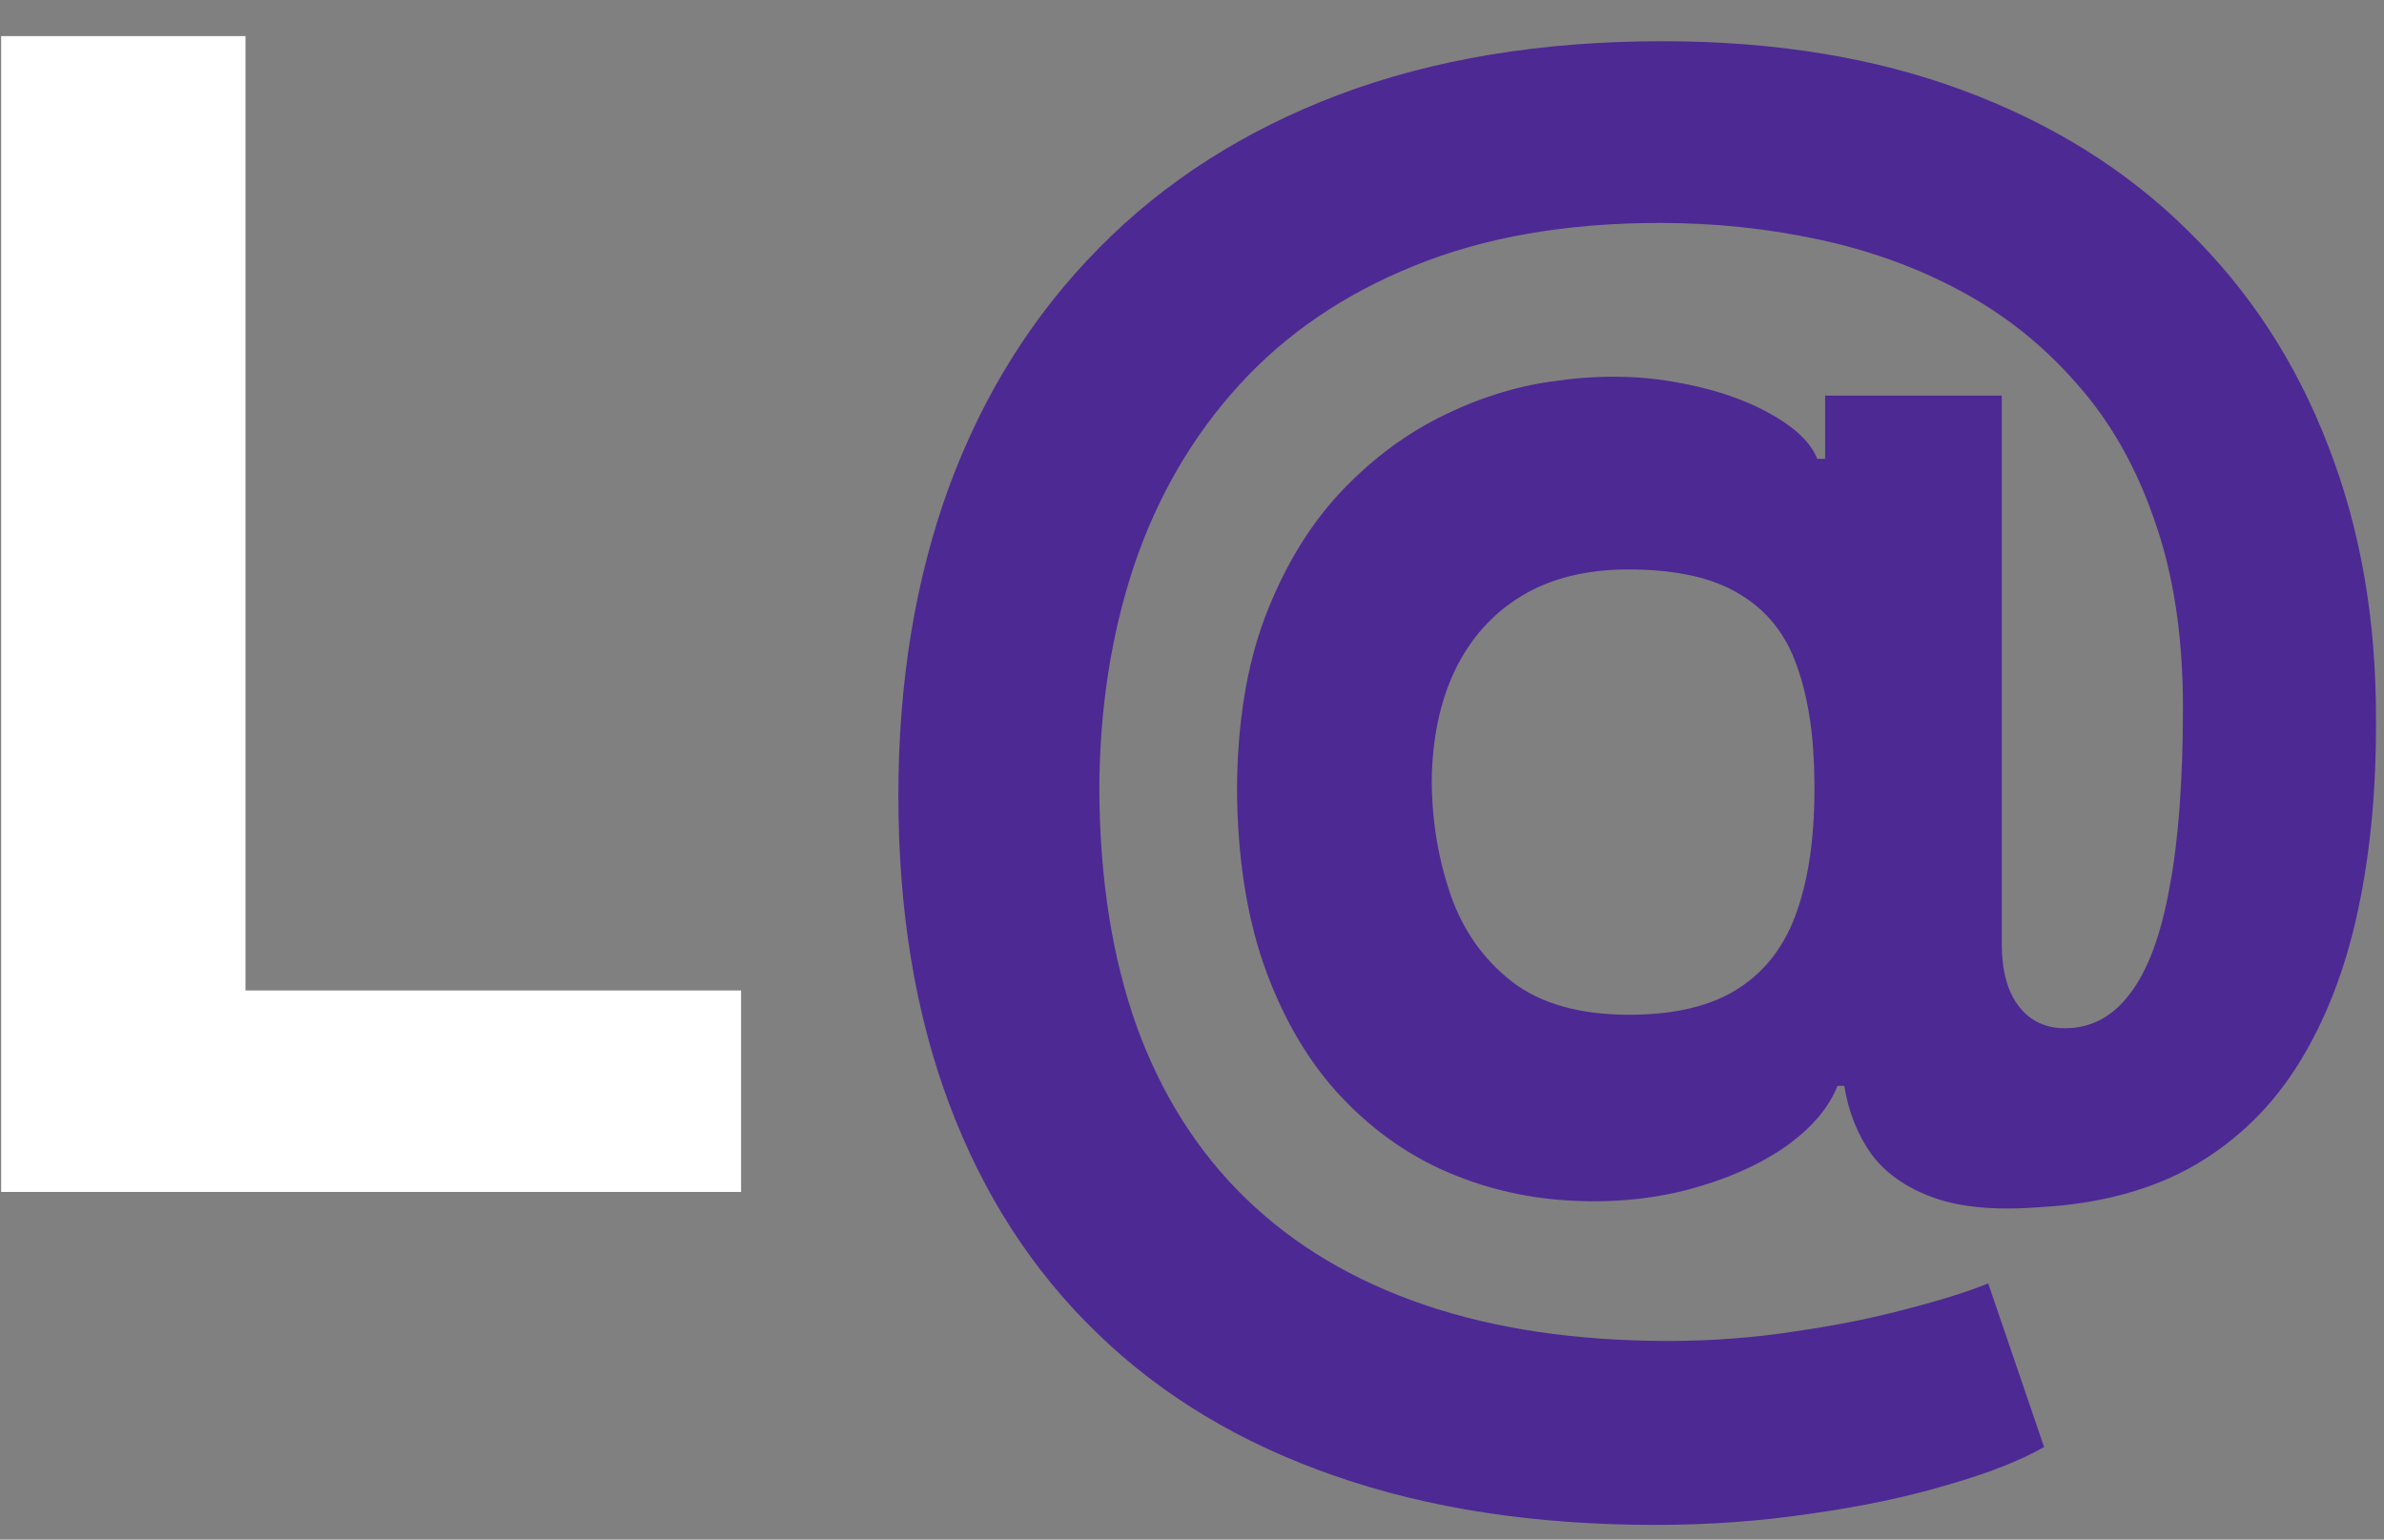 <svg width="48" height="31" viewBox="0 0 48 31" fill="none" xmlns="http://www.w3.org/2000/svg">
<rect x="0" y="0" width="48" height="31" fill="#808080" stroke="none"/>
<path d="M0.023 24V0.727H4.943V19.943H14.921V24H0.023Z" fill="white"/>
<path d="M33.327 30.704C30.91 30.704 28.759 30.375 26.872 29.716C24.986 29.064 23.391 28.106 22.088 26.841C20.785 25.583 19.793 24.046 19.111 22.227C18.429 20.409 18.088 18.341 18.088 16.023C18.088 13.735 18.429 11.659 19.111 9.795C19.8 7.932 20.804 6.333 22.122 5C23.44 3.659 25.05 2.629 26.952 1.909C28.861 1.189 31.035 0.83 33.474 0.83C35.732 0.83 37.747 1.159 39.52 1.818C41.3 2.477 42.808 3.417 44.043 4.636C45.285 5.848 46.228 7.292 46.872 8.966C47.524 10.633 47.846 12.477 47.838 14.5C47.846 15.894 47.724 17.174 47.474 18.341C47.224 19.508 46.831 20.526 46.293 21.398C45.762 22.261 45.065 22.947 44.202 23.454C43.338 23.954 42.293 24.239 41.065 24.307C40.187 24.375 39.474 24.311 38.929 24.114C38.383 23.917 37.967 23.625 37.679 23.239C37.399 22.845 37.217 22.386 37.133 21.864H36.997C36.815 22.318 36.459 22.731 35.929 23.102C35.399 23.466 34.751 23.75 33.986 23.954C33.228 24.151 32.421 24.224 31.565 24.171C30.671 24.117 29.823 23.909 29.02 23.546C28.224 23.182 27.516 22.655 26.895 21.966C26.281 21.276 25.796 20.424 25.44 19.409C25.092 18.394 24.914 17.22 24.906 15.886C24.914 14.568 25.099 13.421 25.463 12.443C25.834 11.466 26.323 10.644 26.929 9.977C27.543 9.311 28.224 8.788 28.974 8.409C29.724 8.03 30.478 7.788 31.236 7.682C32.092 7.553 32.903 7.553 33.668 7.682C34.433 7.811 35.077 8.019 35.599 8.307C36.13 8.595 36.459 8.905 36.588 9.239H36.747V7.966H40.304V19.057C40.312 19.579 40.429 19.985 40.656 20.273C40.883 20.561 41.19 20.704 41.577 20.704C42.099 20.704 42.535 20.474 42.883 20.011C43.24 19.549 43.505 18.841 43.679 17.886C43.861 16.932 43.952 15.716 43.952 14.239C43.952 12.814 43.762 11.564 43.383 10.489C43.012 9.405 42.49 8.485 41.815 7.727C41.149 6.962 40.372 6.341 39.486 5.864C38.599 5.386 37.637 5.038 36.599 4.818C35.569 4.598 34.508 4.489 33.418 4.489C31.531 4.489 29.884 4.777 28.474 5.352C27.065 5.92 25.891 6.72 24.952 7.75C24.012 8.78 23.308 9.989 22.838 11.375C22.376 12.754 22.141 14.258 22.134 15.886C22.141 17.682 22.391 19.273 22.884 20.659C23.384 22.038 24.118 23.197 25.088 24.136C26.058 25.076 27.255 25.788 28.679 26.273C30.103 26.758 31.74 27 33.588 27C34.459 27 35.312 26.936 36.145 26.807C36.978 26.686 37.732 26.534 38.406 26.352C39.081 26.178 39.622 26.008 40.031 25.841L41.156 29.136C40.679 29.409 40.031 29.663 39.213 29.898C38.403 30.14 37.486 30.333 36.463 30.477C35.448 30.629 34.403 30.704 33.327 30.704ZM32.804 20.432C33.728 20.432 34.463 20.254 35.008 19.898C35.562 19.542 35.956 19.015 36.19 18.318C36.433 17.614 36.546 16.746 36.531 15.716C36.524 14.807 36.406 14.038 36.179 13.409C35.959 12.773 35.577 12.292 35.031 11.966C34.493 11.633 33.743 11.466 32.781 11.466C31.94 11.466 31.224 11.644 30.634 12C30.05 12.356 29.603 12.856 29.293 13.5C28.99 14.136 28.834 14.886 28.827 15.75C28.834 16.553 28.963 17.314 29.213 18.034C29.463 18.746 29.876 19.326 30.452 19.773C31.027 20.212 31.812 20.432 32.804 20.432Z" fill="#4D2994"/>
</svg>
